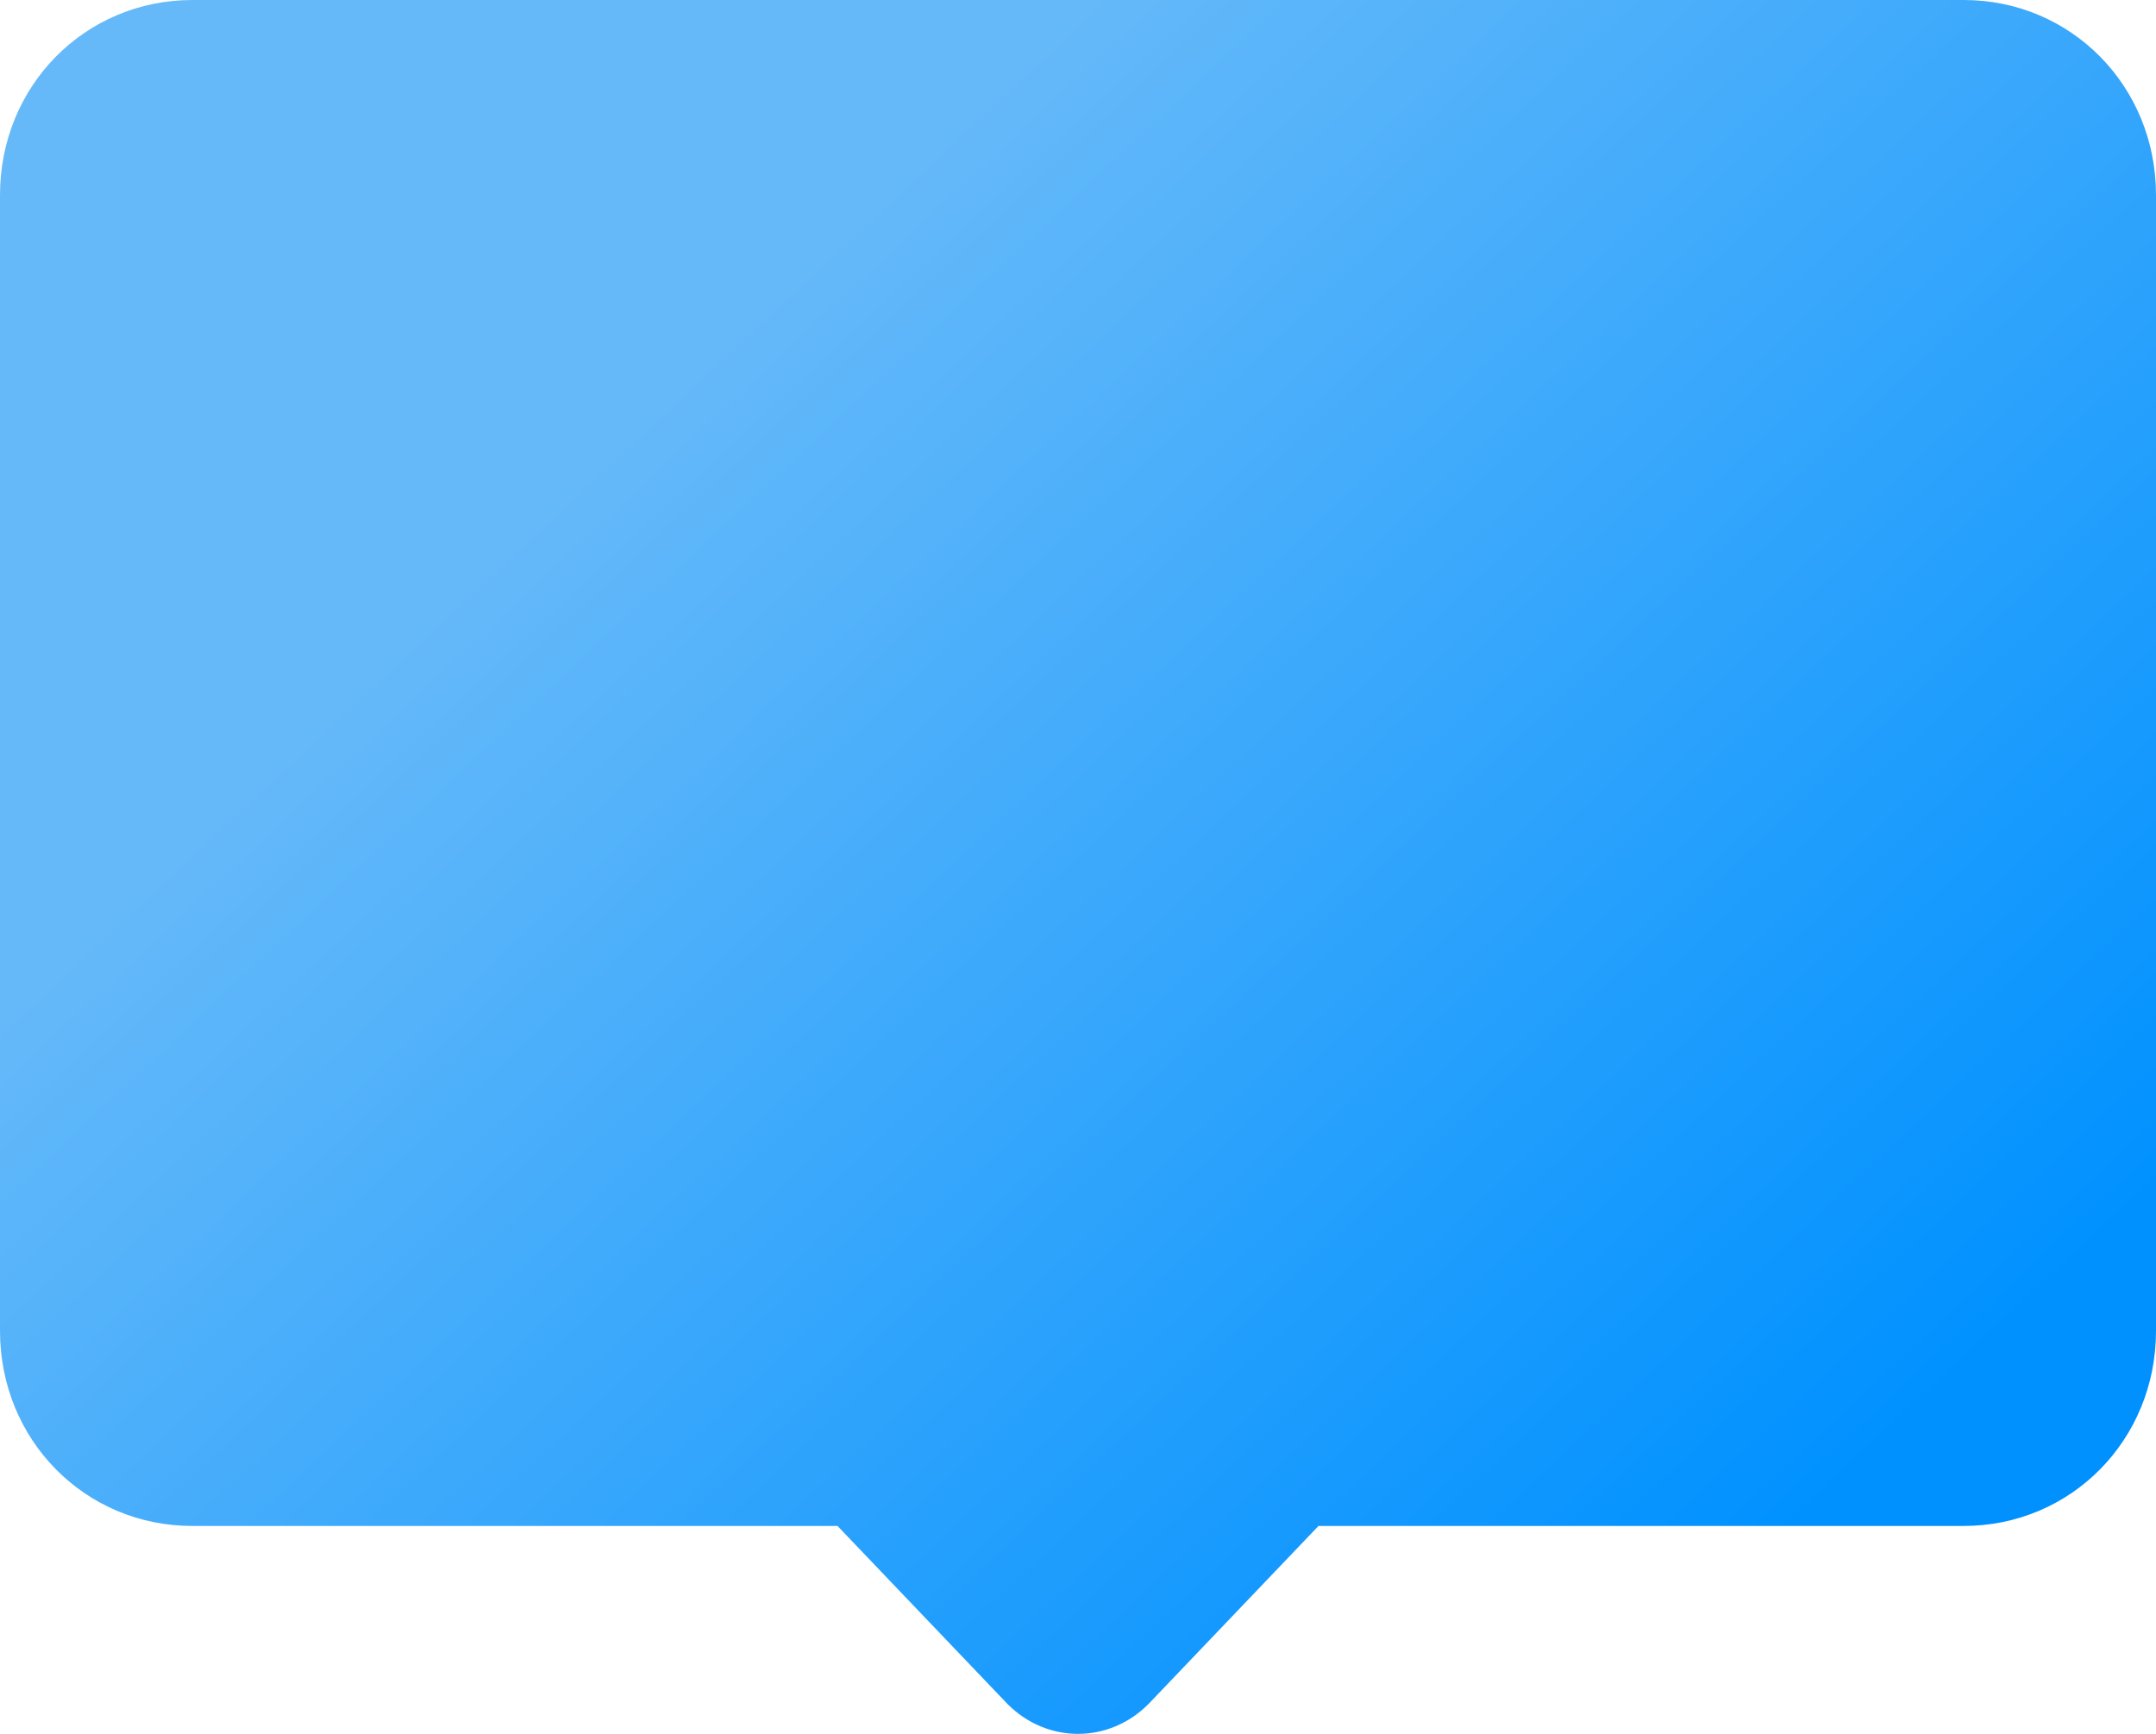 ﻿<?xml version="1.0" encoding="utf-8"?>
<svg version="1.1" xmlns:xlink="http://www.w3.org/1999/xlink" width="46px" height="37px" xmlns="http://www.w3.org/2000/svg">
  <defs>
    <linearGradient gradientUnits="userSpaceOnUse" x1="13.292" y1="9.09" x2="36.845" y2="34.243" id="LinearGradient194">
      <stop id="Stop195" stop-color="#65b9f9" offset="0" />
      <stop id="Stop196" stop-color="#0091ff" offset="1" />
    </linearGradient>
  </defs>
  <g transform="matrix(1 0 0 1 -352 -1251 )">
    <path d="M 46 4.162  C 46 1.836  44.189 0  41.895 0  C 41.895 0  4.105 0  4.105 0  C 1.811 0  0 1.836  0 4.162  C 0 4.162  0 28.4  0 28.4  C 0 30.726  1.811 32.563  4.105 32.563  C 4.105 32.563  17.869 32.563  17.869 32.563  C 17.869 32.563  21.491 36.357  21.491 36.357  C 22.336 37.214  23.664 37.214  24.509 36.357  C 24.509 36.357  28.131 32.563  28.131 32.563  C 28.131 32.563  41.895 32.563  41.895 32.563  C 44.189 32.563  46 30.726  46 28.4  C 46 28.4  46 4.162  46 4.162  Z " fill-rule="nonzero" fill="url(#LinearGradient194)" stroke="none" transform="matrix(1 0 0 1 352 1251 )" />
  </g>
</svg>